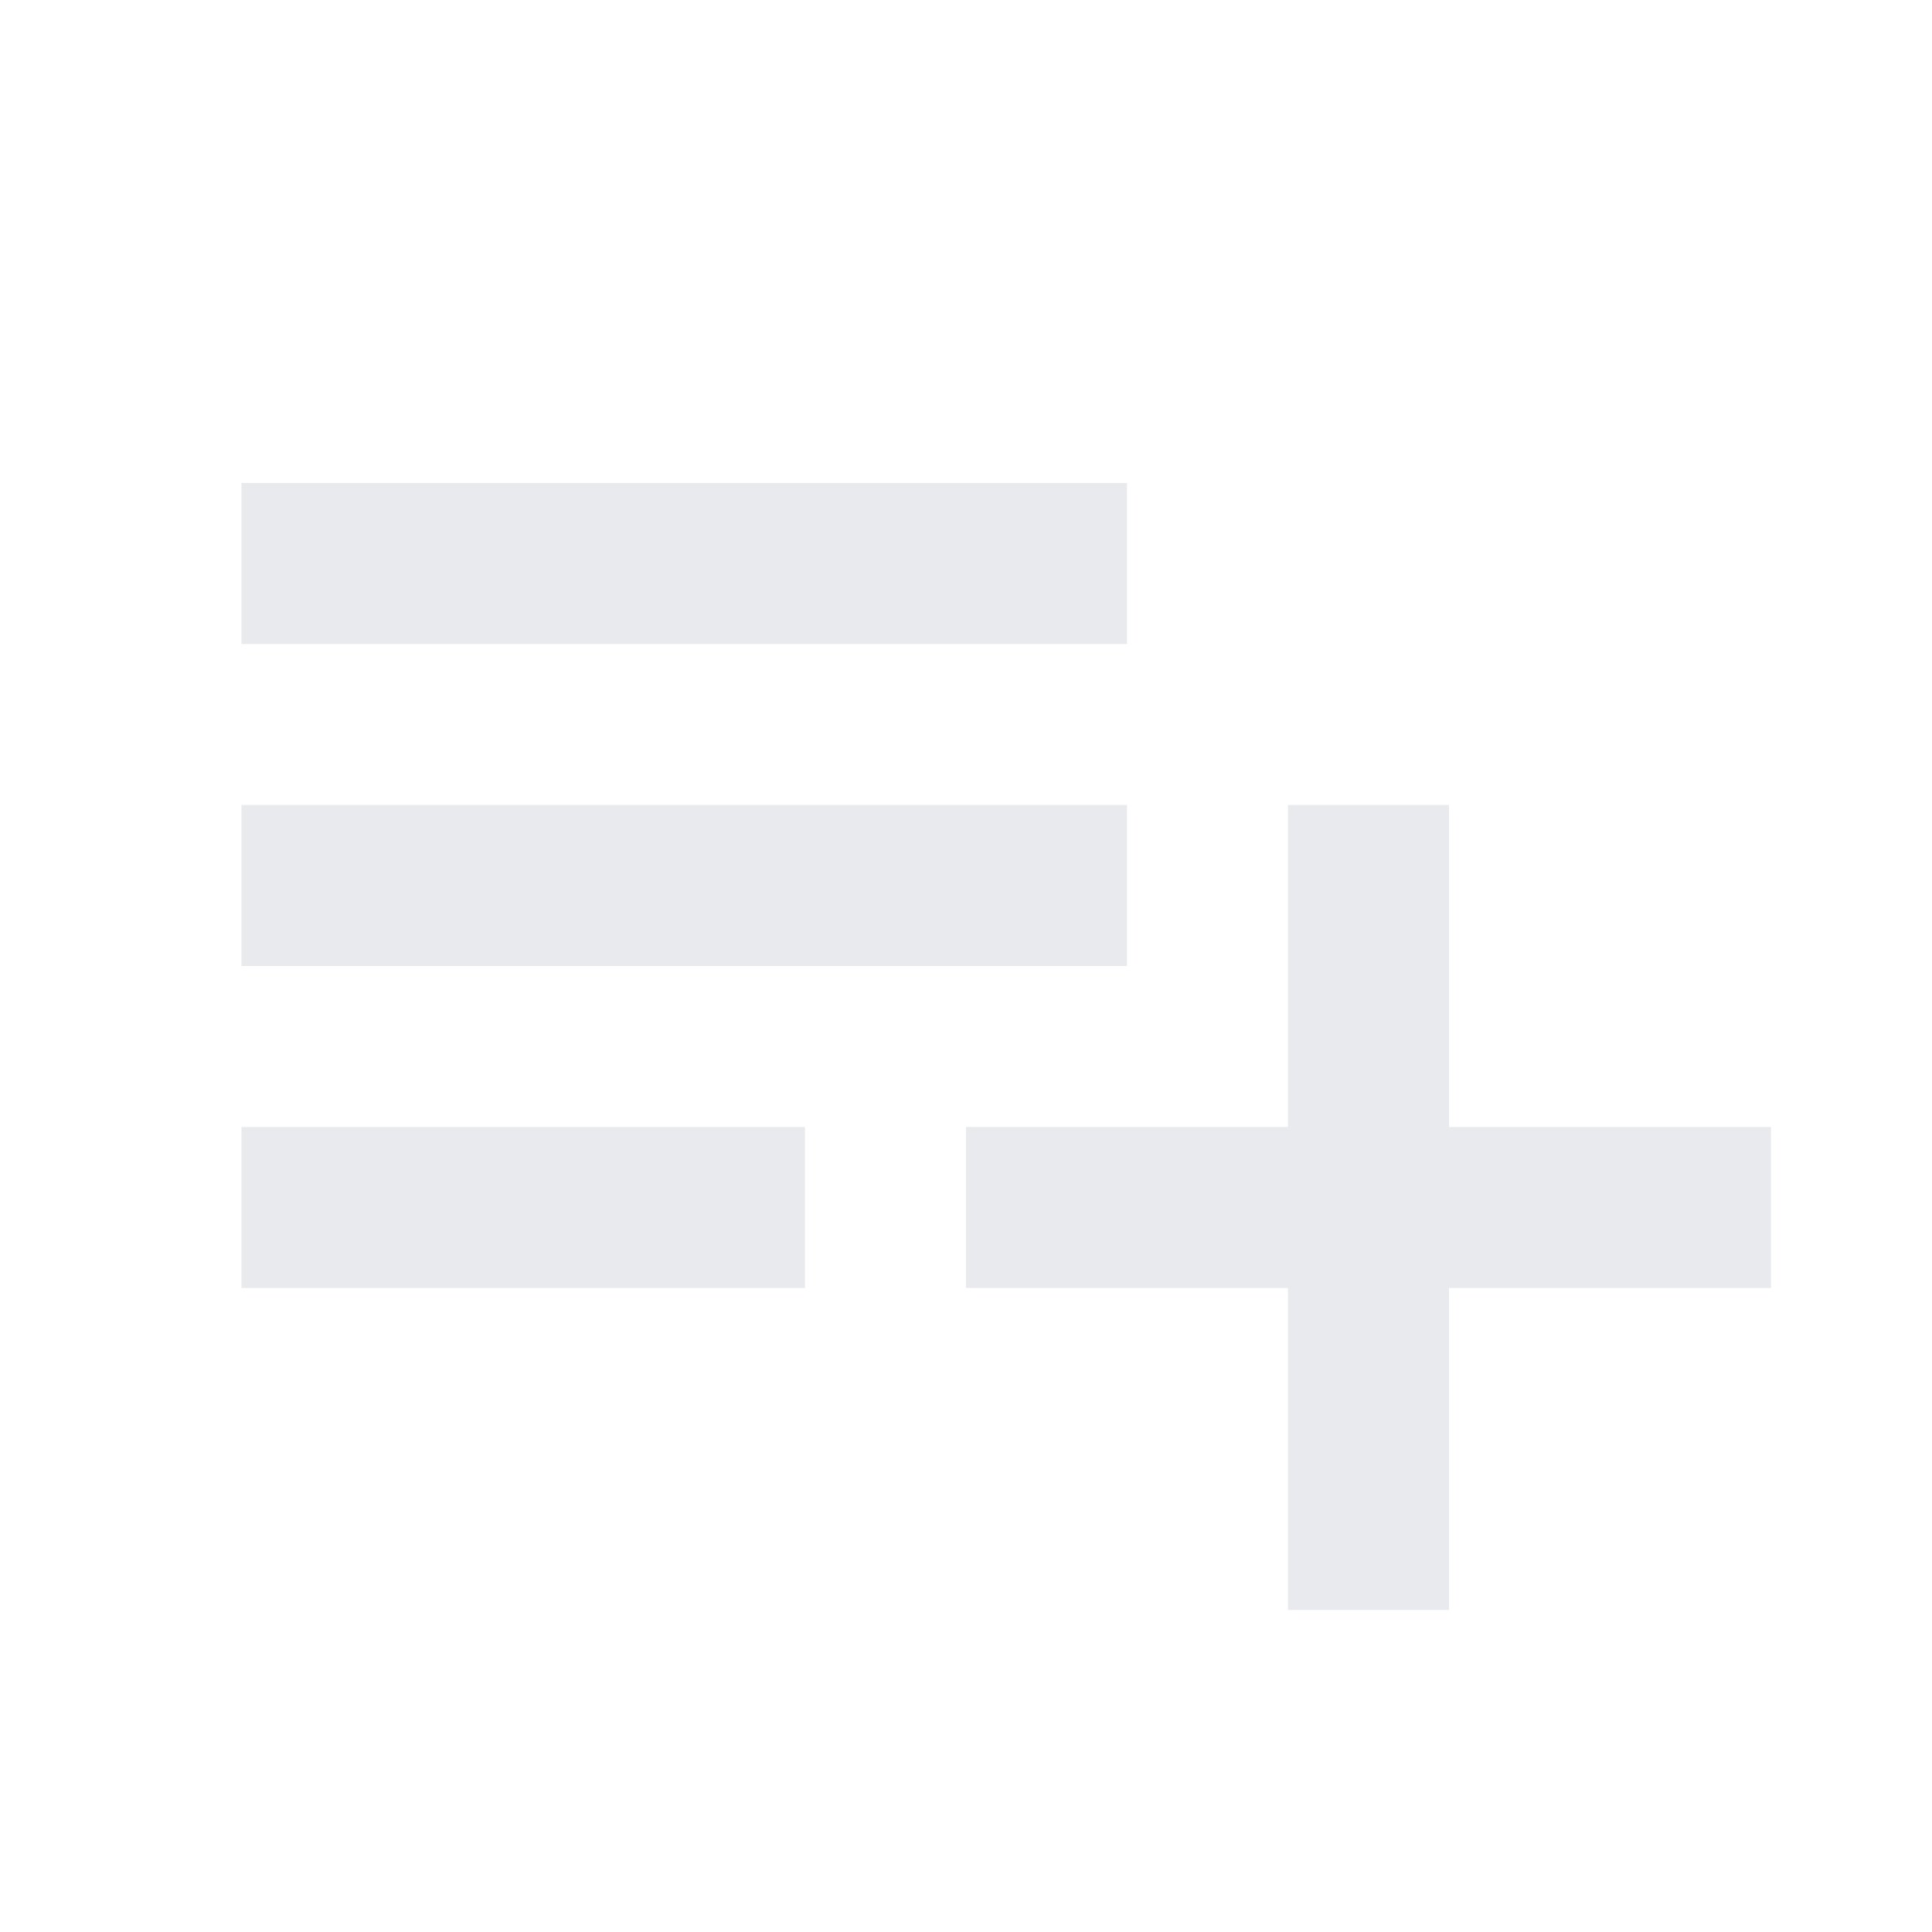 <svg xmlns="http://www.w3.org/2000/svg" height="24px" viewBox="0 -960 960 960" width="24px" fill="#e8eaed"><path d="M120-320v-80h280v80H120Zm0-160v-80h440v80H120Zm0-160v-80h440v80H120Zm520 480v-160H480v-80h160v-160h80v160h160v80H720v160h-80Z"/></svg>
